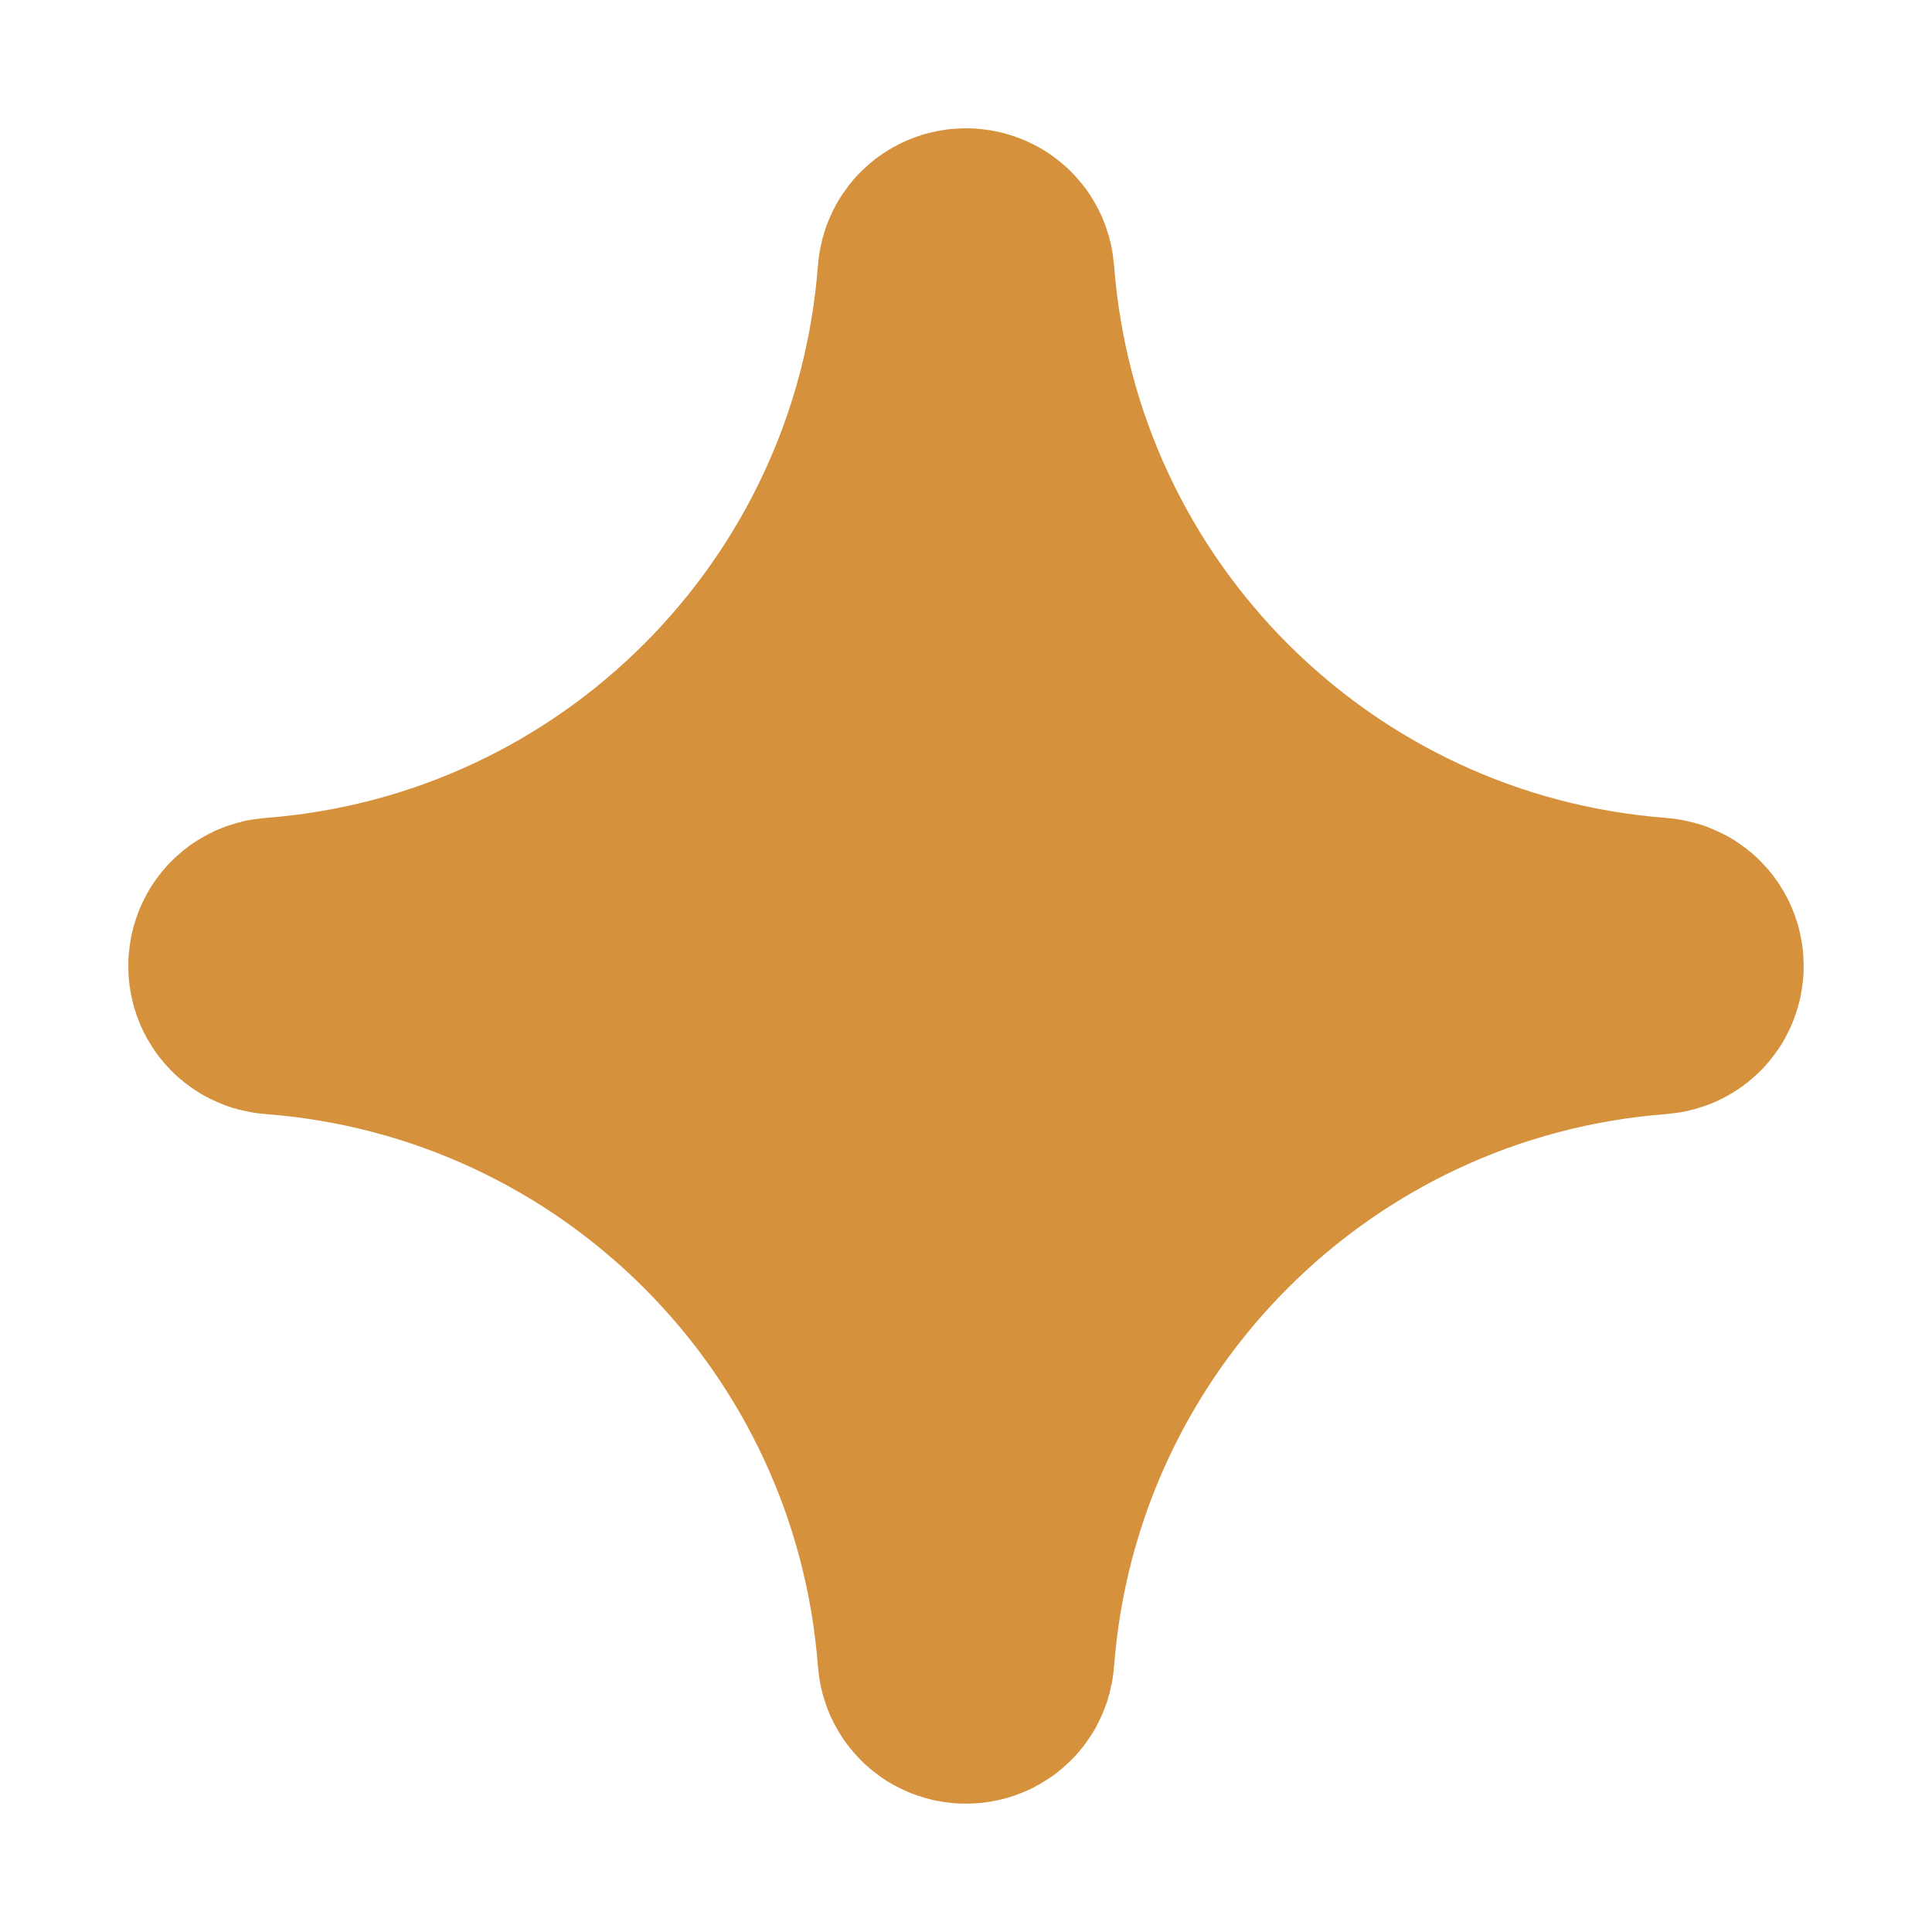 <svg width="14" height="14" viewBox="0 0 14 14" fill="none" xmlns="http://www.w3.org/2000/svg">
<path d="M6.924 2C6.931 1.906 7.069 1.906 7.076 2C7.276 4.632 9.368 6.724 11.999 6.924C12.094 6.931 12.094 7.069 11.999 7.076C9.368 7.276 7.276 9.368 7.076 11.999C7.069 12.094 6.931 12.094 6.924 11.999C6.724 9.368 4.632 7.276 2 7.076C1.906 7.069 1.906 6.931 2 6.924C4.632 6.724 6.724 4.632 6.924 2Z" fill="#D6913D" stroke="#D6913D" stroke-width="2"/>
</svg>
